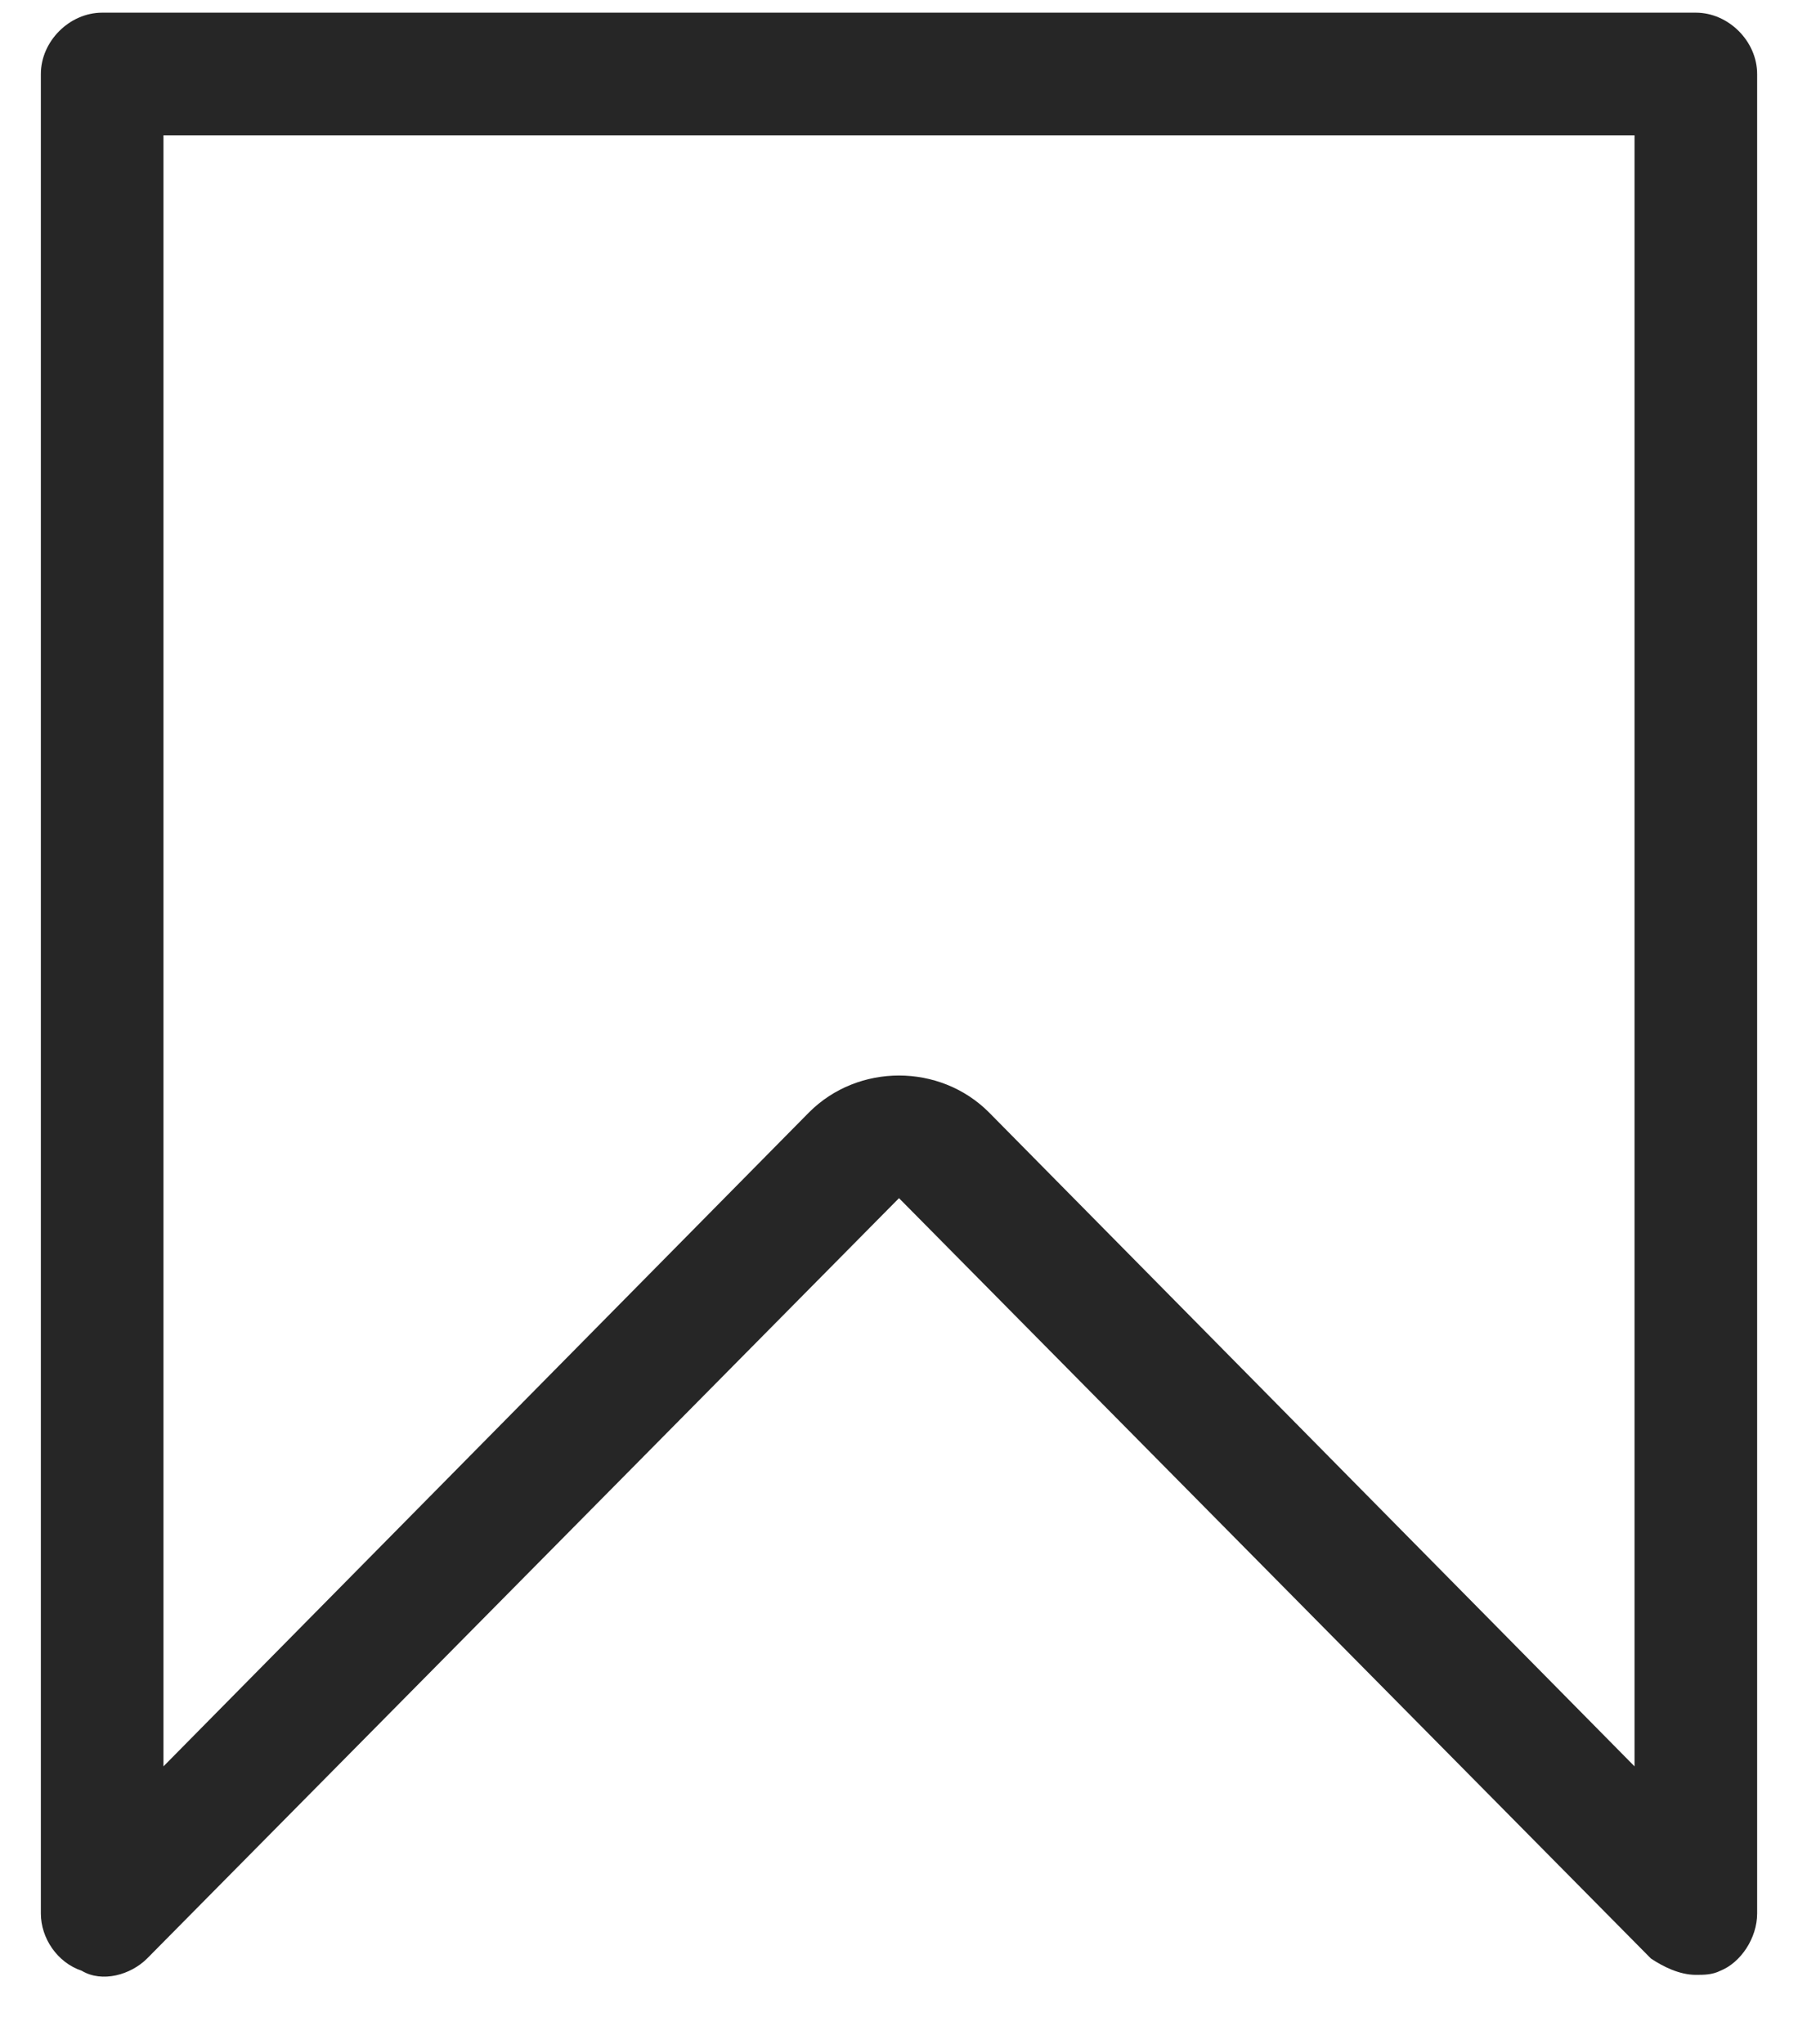 <svg width="22" height="25" viewBox="0 0 22 25" fill="none" xmlns="http://www.w3.org/2000/svg">
<path d="M20.75 24.155C20.55 24.155 20.35 24.055 20.2 23.955L11 14.655L1.8 23.955C1.6 24.155 1.25 24.255 1 24.105C0.7 24.005 0.5 23.705 0.5 23.405V0.905C0.5 0.505 0.85 0.155 1.25 0.155H20.75C21.15 0.155 21.5 0.505 21.5 0.905V23.405C21.5 23.705 21.3 24.005 21.05 24.105C20.95 24.155 20.85 24.155 20.75 24.155ZM11 13.155C11.4 13.155 11.8 13.305 12.1 13.605L20 21.605V1.655H2V21.605L9.9 13.605C10.2 13.305 10.6 13.155 11 13.155Z" fill="#262626"/>
</svg>
